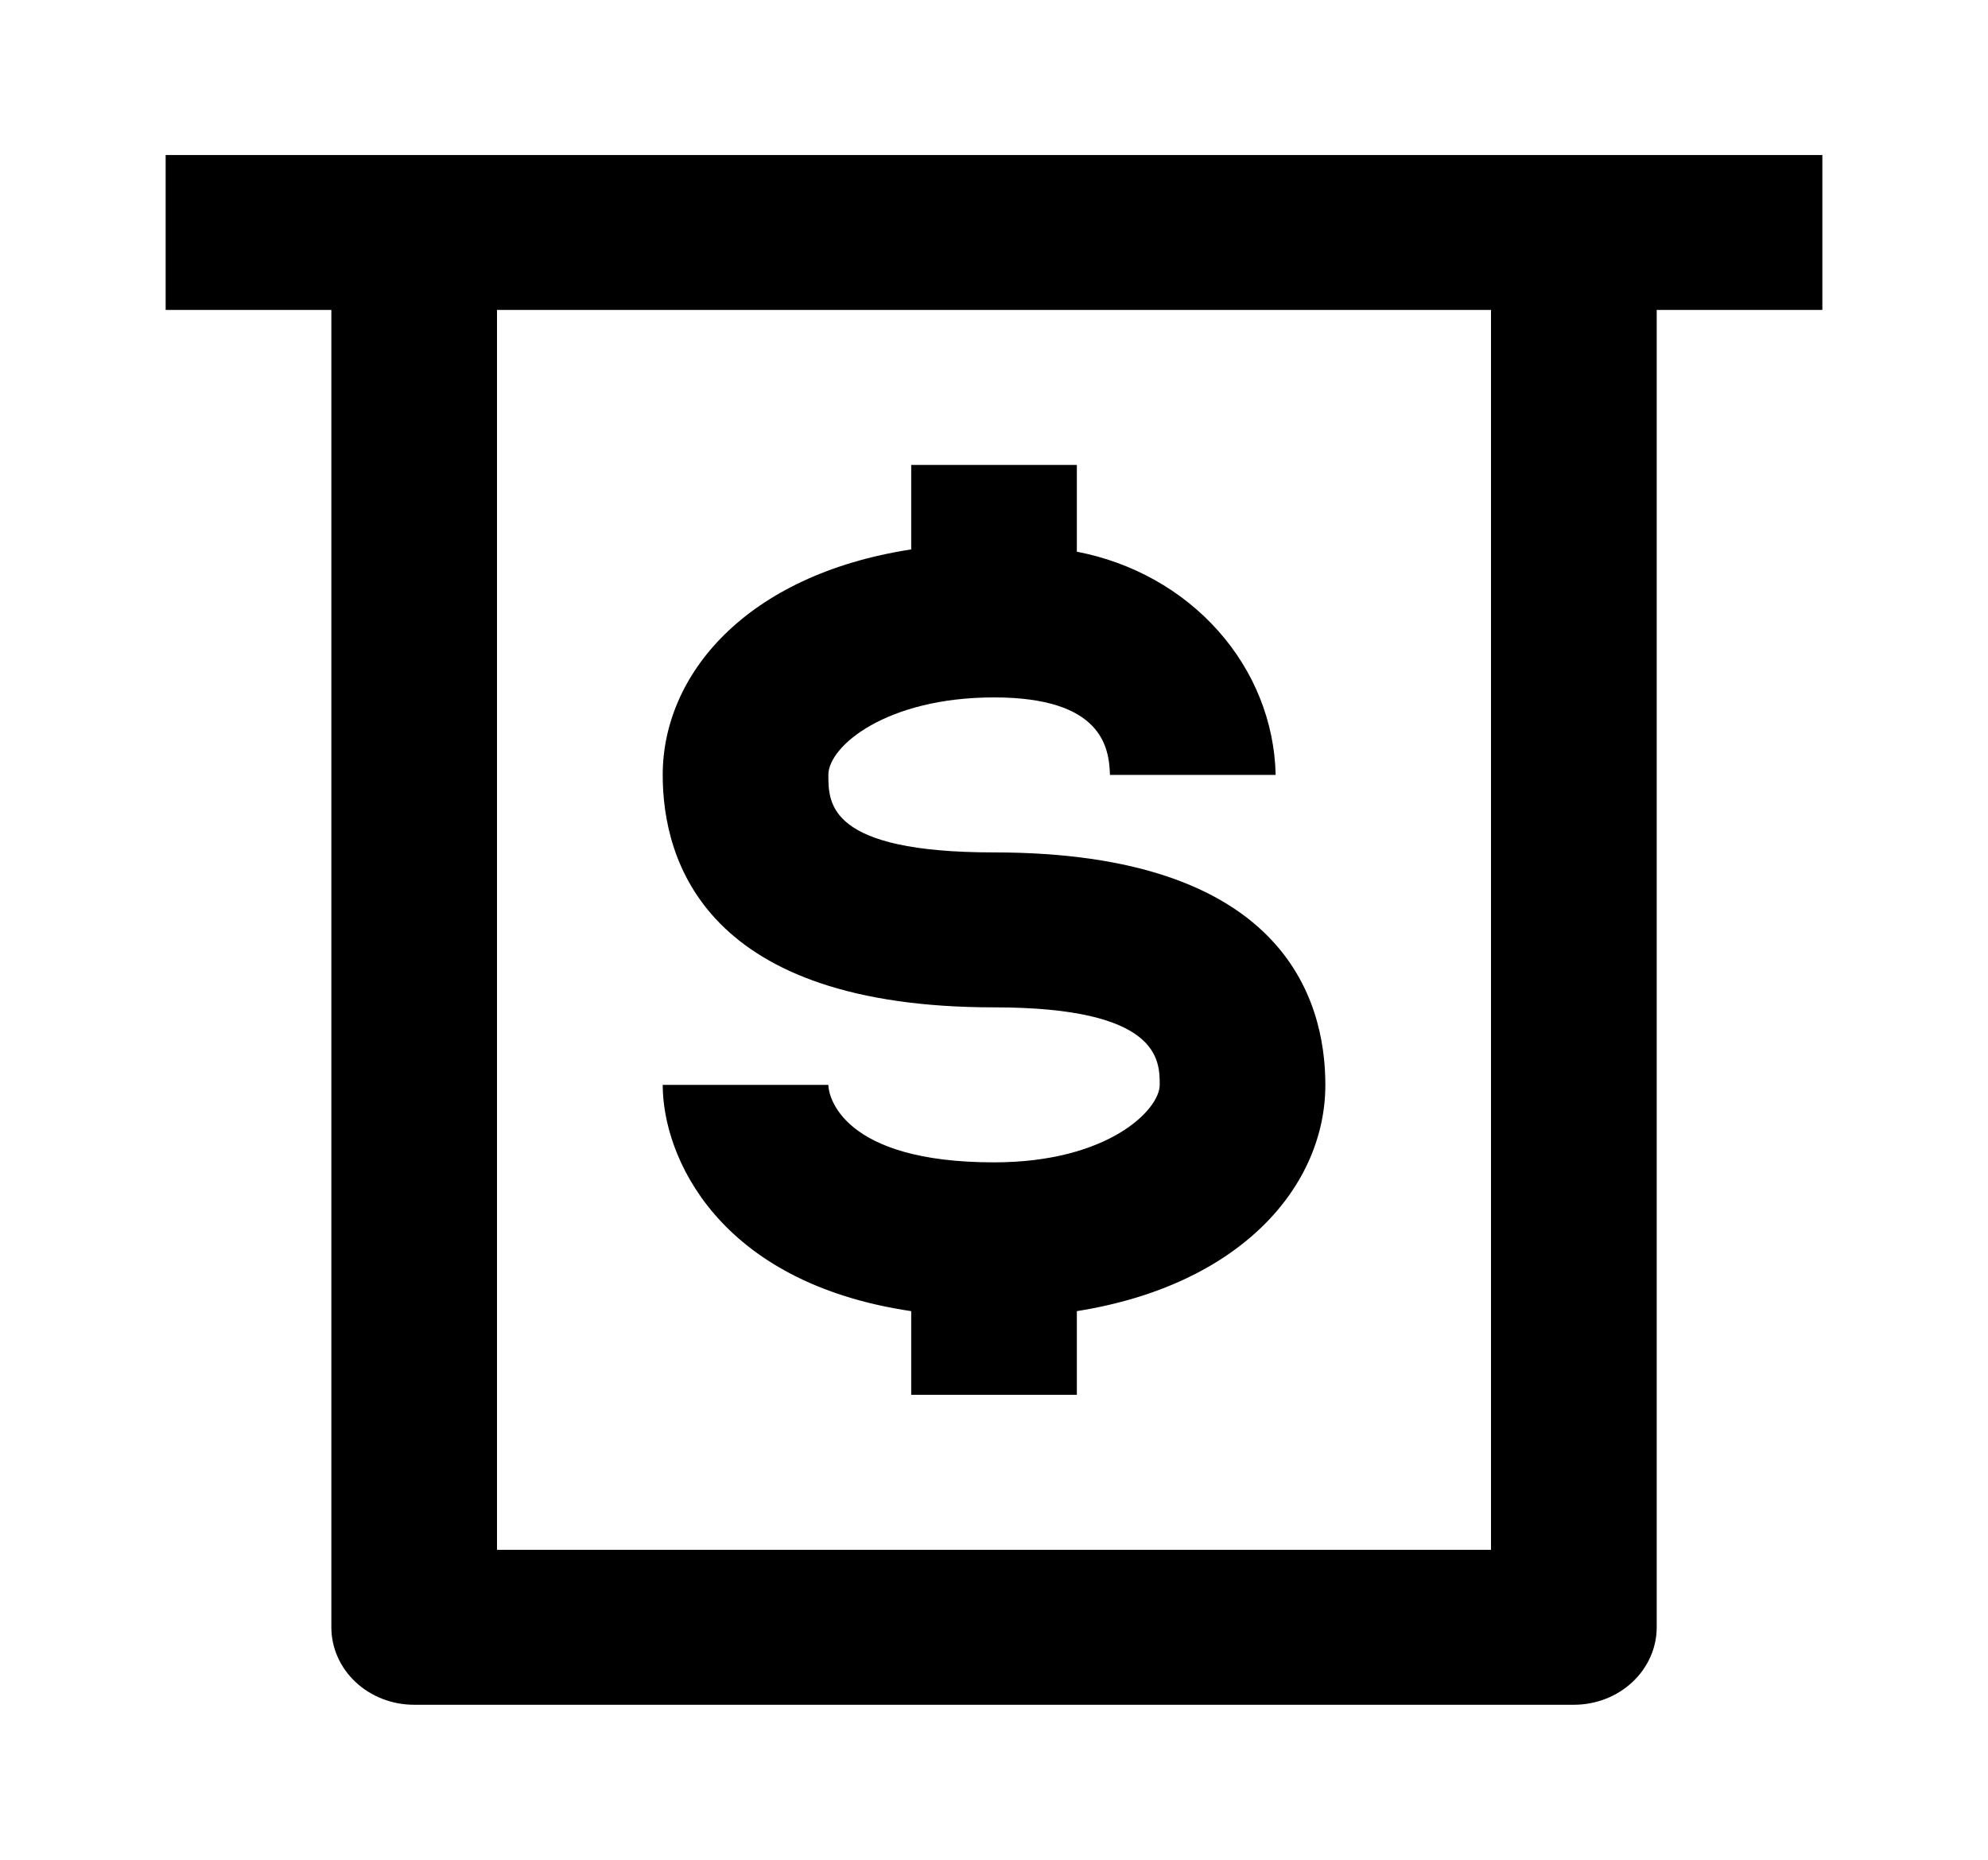 <svg width="31" height="29" viewBox="0 0 31 29" fill="none" xmlns="http://www.w3.org/2000/svg">
<g id="bx:money-withdraw">
<path id="Vector" d="M15.5 18.125C13.123 18.125 12.917 17.086 12.917 16.917H10.334C10.334 18.028 11.186 19.998 14.209 20.445V21.75H16.792V20.445C19.375 20.034 20.667 18.475 20.667 16.917C20.667 15.563 19.995 13.292 15.5 13.292C12.917 13.292 12.917 12.53 12.917 12.083C12.917 11.636 13.821 10.875 15.5 10.875C17.179 10.875 17.296 11.648 17.308 12.083H19.892C19.874 11.26 19.558 10.467 18.994 9.835C18.431 9.202 17.654 8.768 16.792 8.603V7.25H14.209V8.567C11.625 8.966 10.334 10.525 10.334 12.083C10.334 13.437 11.005 15.708 15.5 15.708C18.084 15.708 18.084 16.53 18.084 16.917C18.084 17.303 17.283 18.125 15.5 18.125Z" fill="black"/>
<path id="Vector_2" d="M6.458 2.417H2.583V4.833H5.167V25.375C5.167 25.695 5.303 26.003 5.545 26.229C5.787 26.456 6.116 26.583 6.458 26.583H24.542C24.884 26.583 25.213 26.456 25.455 26.229C25.697 26.003 25.834 25.695 25.834 25.375V4.833H28.417V2.417H6.458ZM23.25 24.167H7.75V4.833H23.25V24.167Z" fill="black"/>
</g>
</svg>
